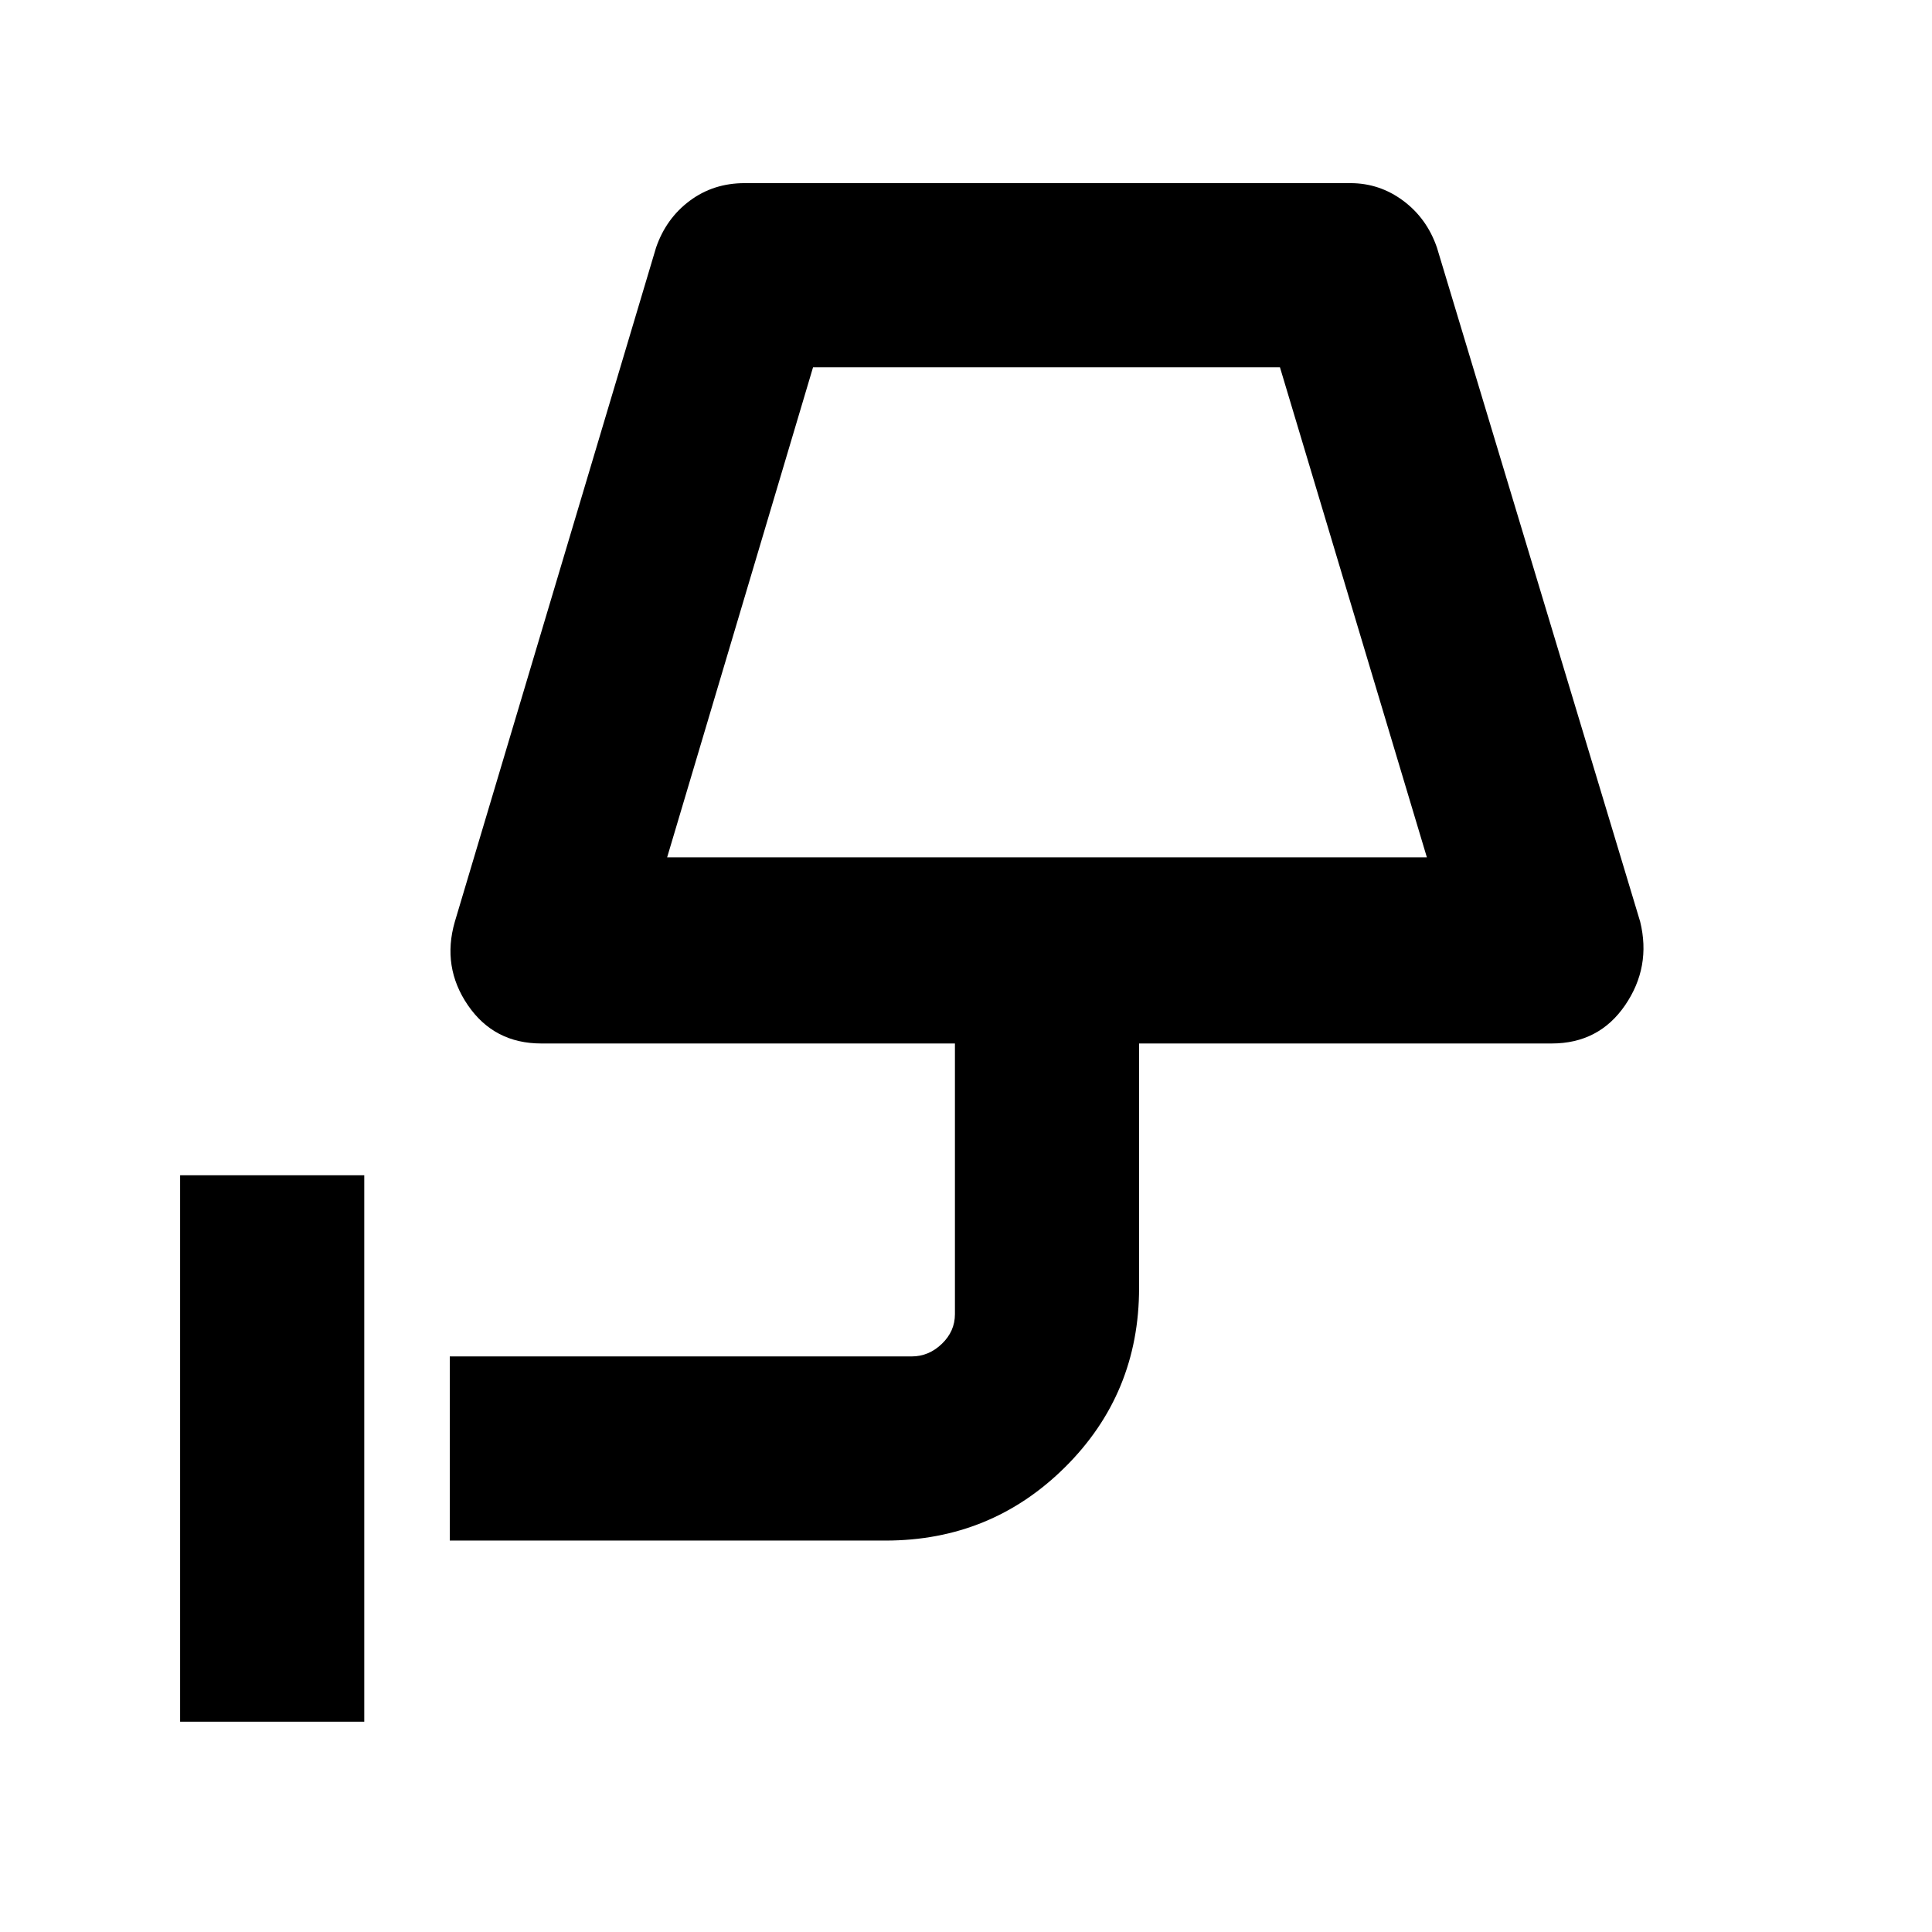 <svg xmlns="http://www.w3.org/2000/svg" height="48" viewBox="0 -960 960 960" width="48"><path d="M89.5-104.5V-376H181v271.5H89.5Zm242-429.5H709l-73-243.5H404L331.5-534Zm0 0H709 331.5Zm-108 339.5V-286H453q8.5 0 15-6.25t6.5-14.75v-134.5H269q-23.5 0-36.5-19T226-502l100-335q5-14.5 16.75-23.25T370-869h301q14.5 0 26.25 8.75T714-837l101 335q5.5 22.5-7.5 41.5t-36.5 19H566V-320q0 52.5-36.75 89T440-194.5H223.5Z"/></svg>